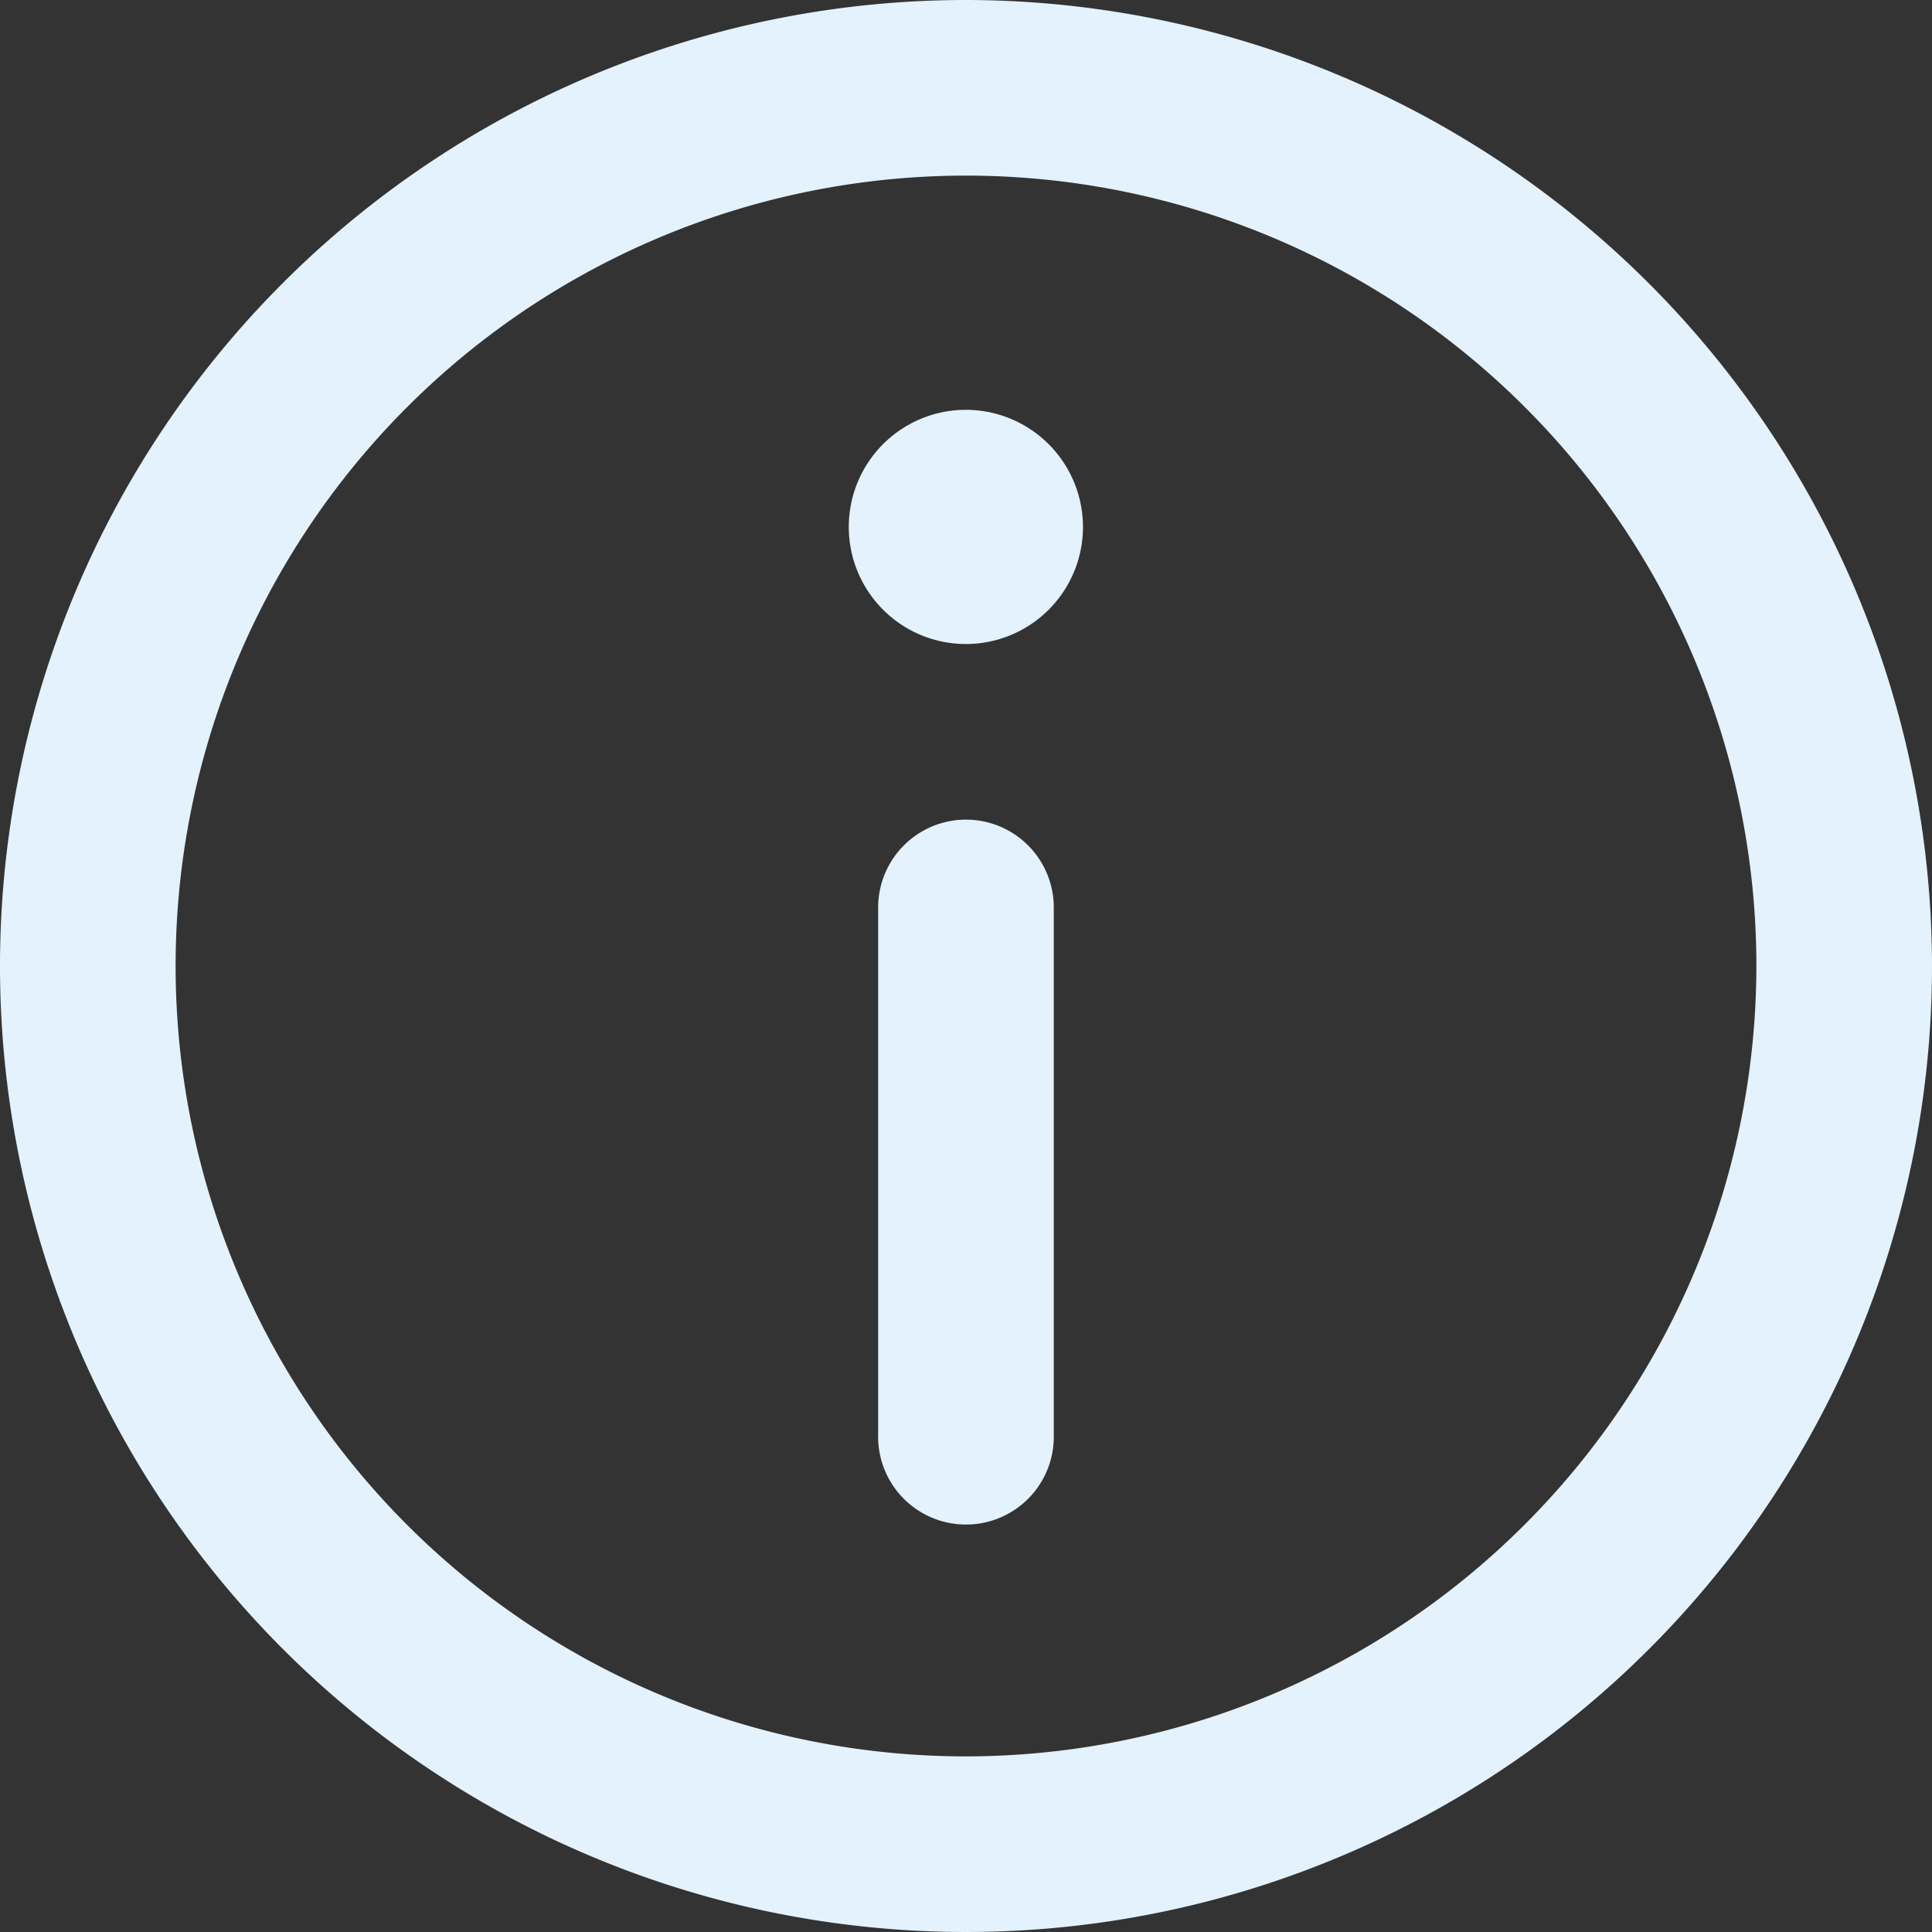 <svg id="info" xmlns="http://www.w3.org/2000/svg" width="31.826" height="31.826" viewBox="0 0 31.826 31.826">
  <rect x="0" y="0" width="31.826" height="31.826" fill="#333333" stroke="none"/>
  <path id="Caminho_11" data-name="Caminho 11" d="M15.913,0A15.913,15.913,0,1,0,31.826,15.913,15.931,15.931,0,0,0,15.913,0Zm0,28.933a13.02,13.02,0,1,1,13.02-13.02A13.034,13.034,0,0,1,15.913,28.933Z" fill="#e3f2fd"/>
  <path id="Caminho_12" data-name="Caminho 12" d="M146.93,70a1.929,1.929,0,1,0,1.928,1.93A1.931,1.931,0,0,0,146.93,70Z" transform="translate(-131.018 -63.249)" fill="#e3f2fd"/>
  <path id="Caminho_13" data-name="Caminho 13" d="M151.447,140A1.447,1.447,0,0,0,150,141.447v8.68a1.447,1.447,0,1,0,2.893,0v-8.68A1.447,1.447,0,0,0,151.447,140Z" transform="translate(-135.534 -126.498)" fill="#e3f2fd"/>
</svg>
